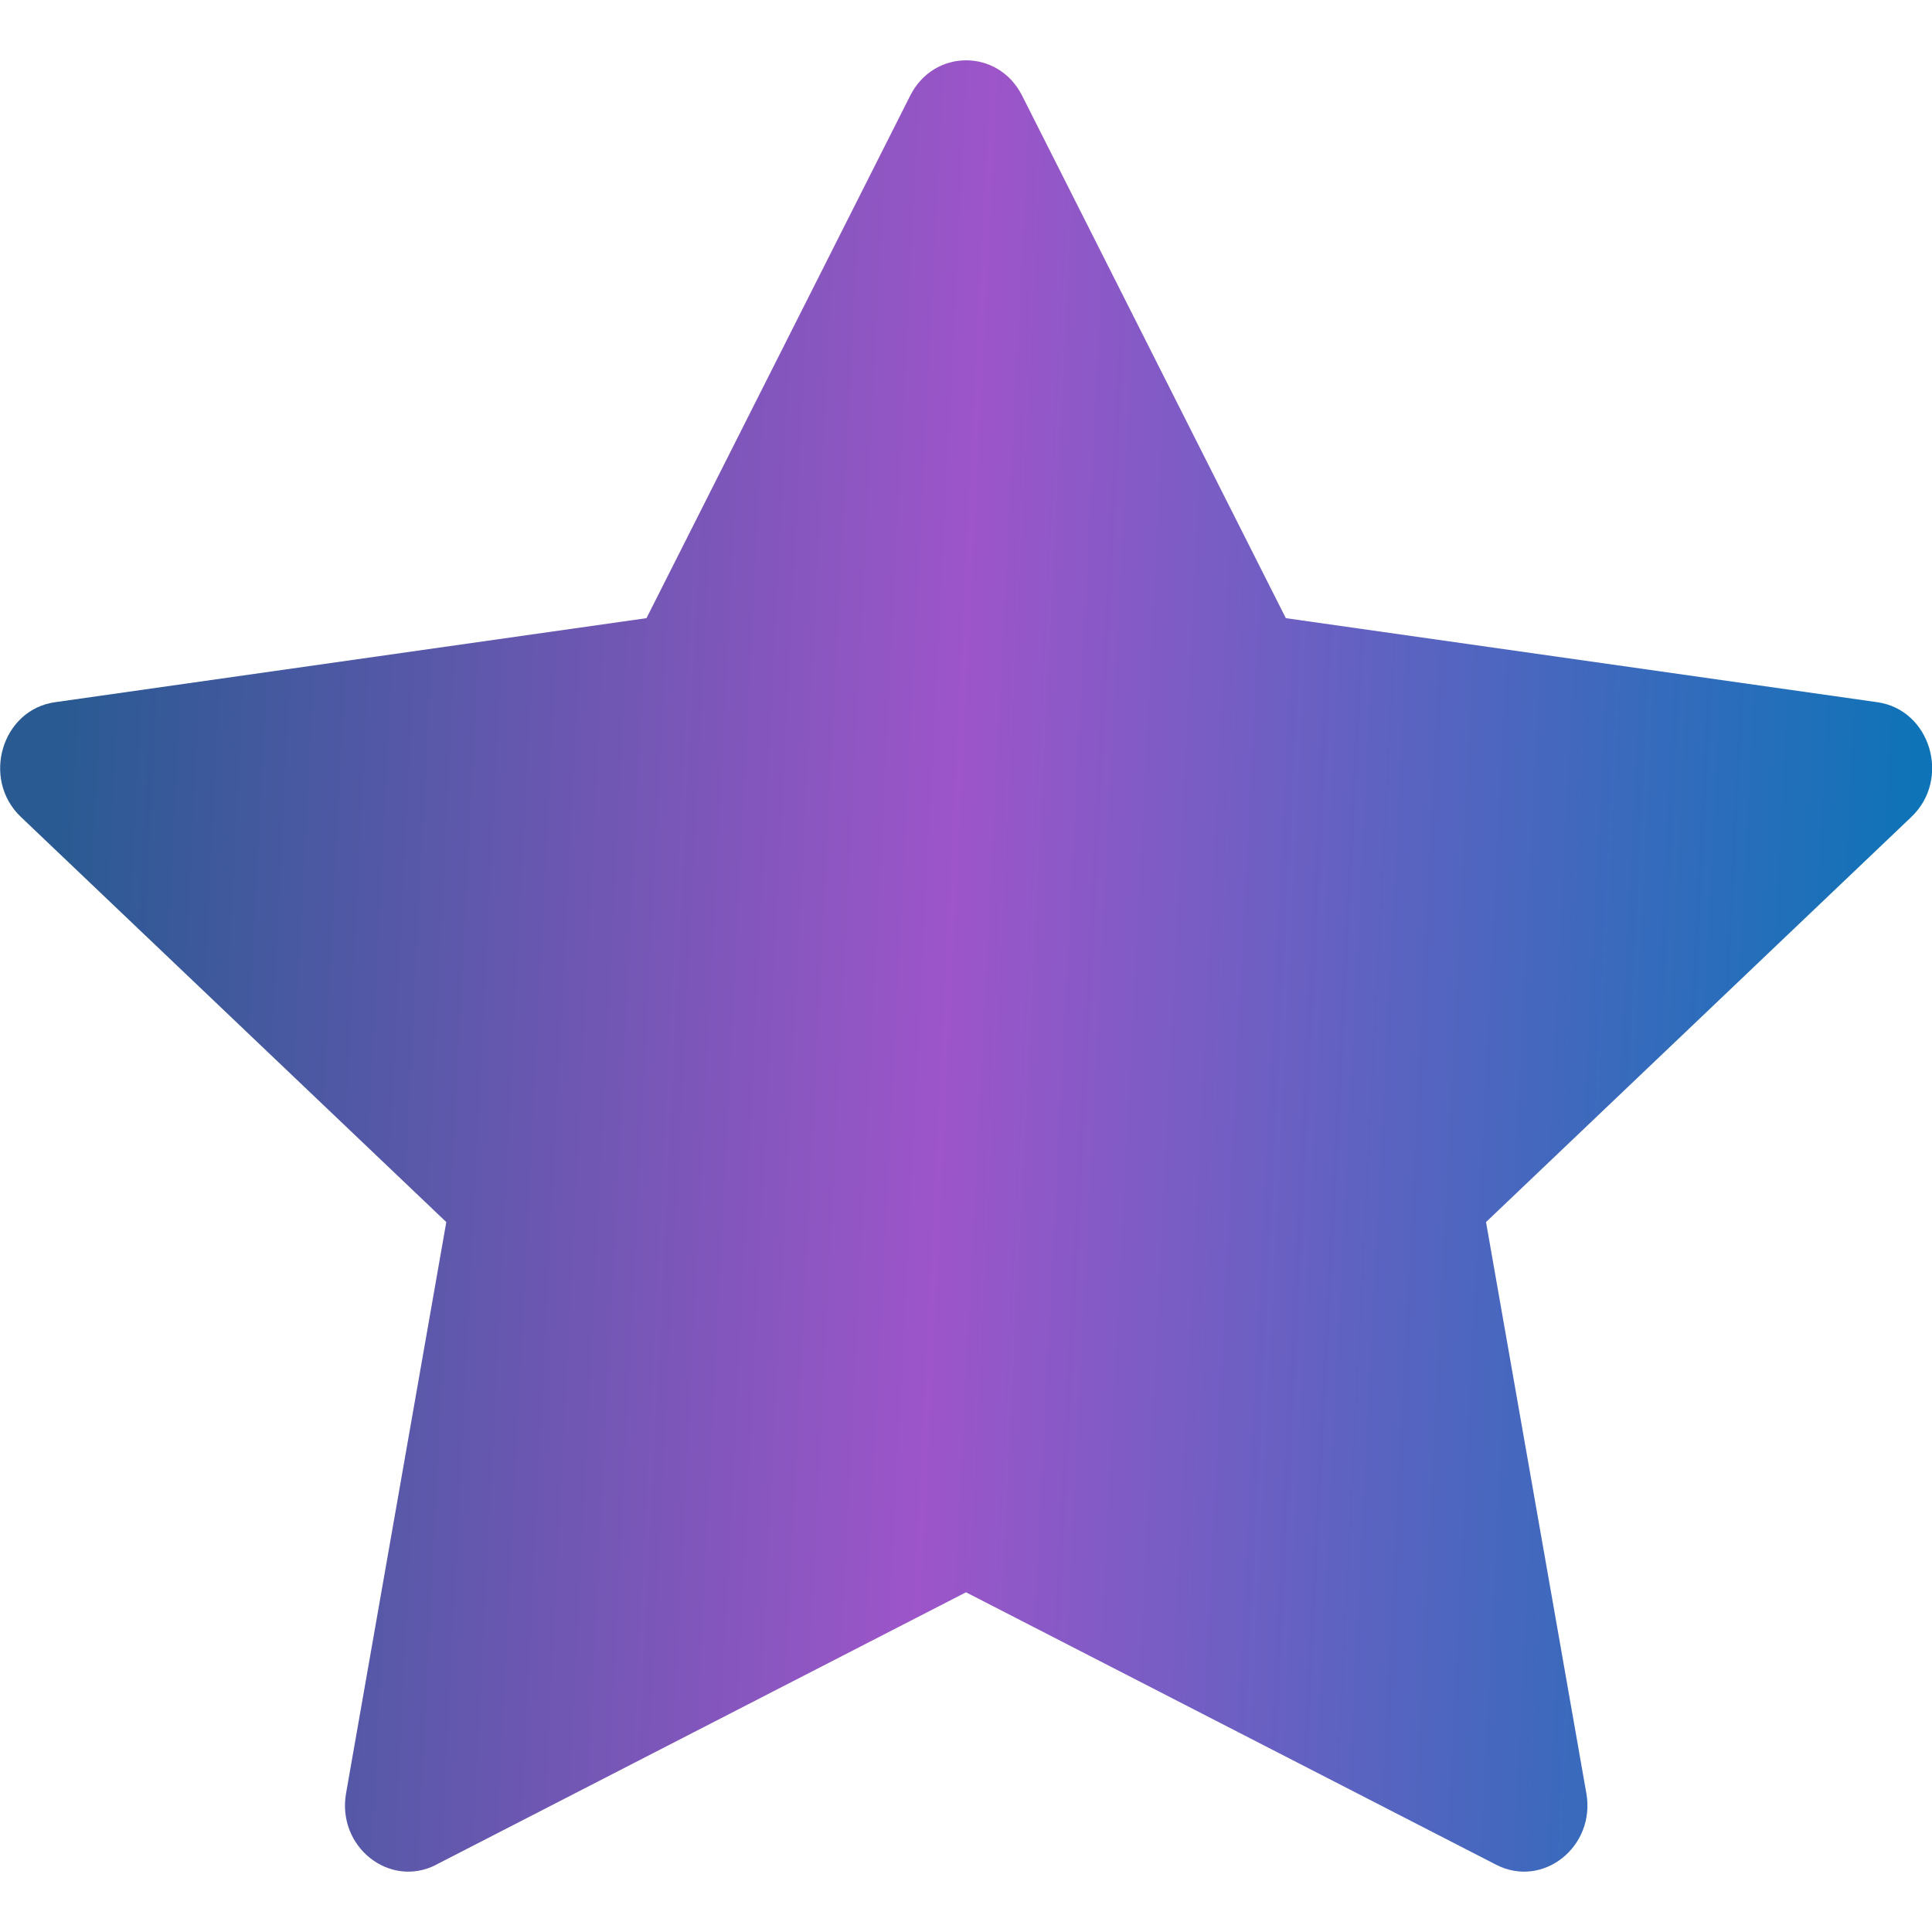 <svg width="24" height="24" viewBox="0 0 24 24" fill="none" xmlns="http://www.w3.org/2000/svg">
<path d="M5.418 23.165C4.839 23.462 4.182 22.941 4.299 22.276L5.544 15.181L0.259 10.148C-0.234 9.677 0.022 8.816 0.684 8.723L8.031 7.679L11.307 1.188C11.602 0.603 12.402 0.603 12.697 1.188L15.973 7.679L23.32 8.723C23.982 8.816 24.238 9.677 23.744 10.148L18.46 15.181L19.706 22.276C19.823 22.941 19.166 23.462 18.587 23.165L12 19.78L5.416 23.165H5.418Z" fill="url(#paint0_linear_243_8)"/>
<defs>
<linearGradient id="paint0_linear_243_8" x1="0.97" y1="4.124" x2="23.996" y2="5.277" gradientUnits="userSpaceOnUse">
<stop stop-color="#295A92"/>
<stop offset="0.486" stop-color="#9D55C9"/>
<stop offset="1" stop-color="#0F73B7"/>
</linearGradient>
</defs>
</svg>
